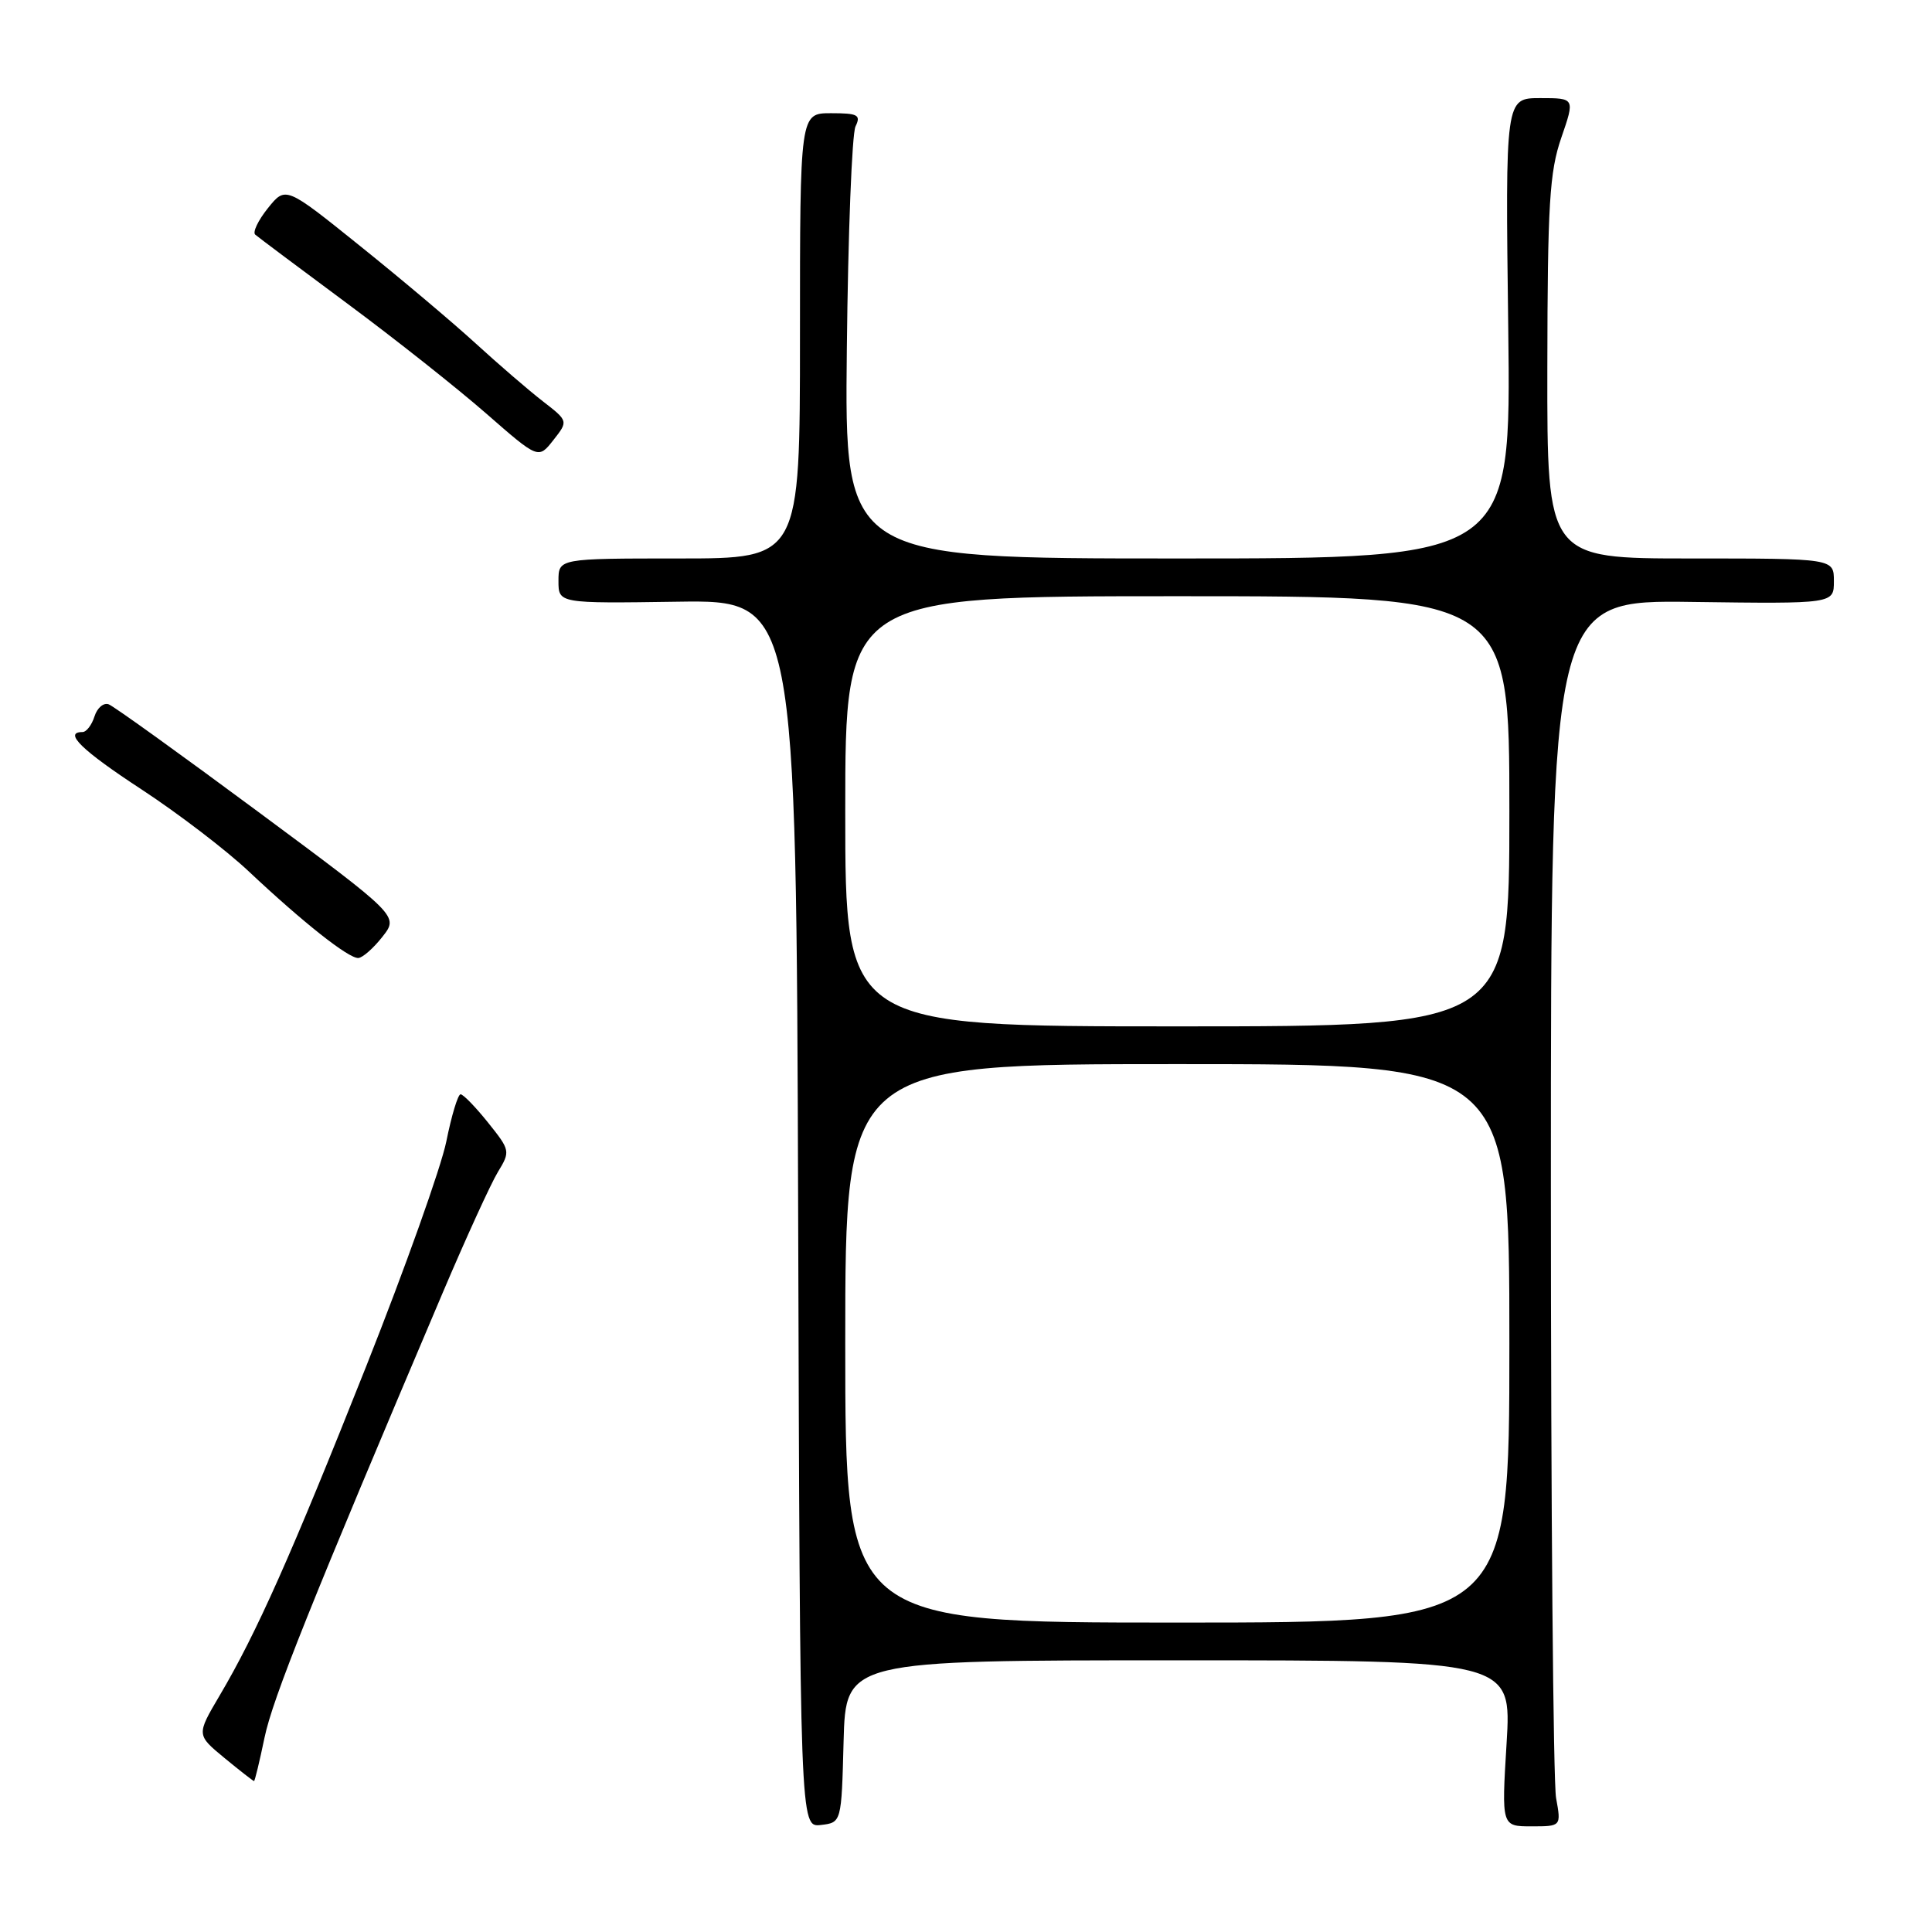 <?xml version="1.0" encoding="UTF-8" standalone="no"?>
<!DOCTYPE svg PUBLIC "-//W3C//DTD SVG 1.1//EN" "http://www.w3.org/Graphics/SVG/1.1/DTD/svg11.dtd" >
<svg xmlns="http://www.w3.org/2000/svg" xmlns:xlink="http://www.w3.org/1999/xlink" version="1.1" viewBox="0 0 256 256">
 <g >
 <path fill="currentColor"
d=" M 111.78 230.75 C 112.07 220.00 112.07 220.00 156.18 220.00 C 200.30 220.00 200.30 220.00 199.63 231.00 C 198.96 242.00 198.96 242.00 202.92 242.00 C 206.87 242.00 206.87 242.00 206.19 238.25 C 205.81 236.19 205.50 199.62 205.50 157.00 C 205.50 79.50 205.50 79.50 224.25 79.76 C 243.00 80.01 243.00 80.01 243.00 77.01 C 243.00 74.00 243.00 74.00 224.00 74.00 C 205.00 74.00 205.00 74.00 205.03 48.75 C 205.06 27.02 205.32 22.77 206.88 18.25 C 208.69 13.00 208.69 13.00 204.08 13.00 C 199.46 13.00 199.46 13.00 199.85 43.50 C 200.23 74.00 200.23 74.00 156.07 74.00 C 111.91 74.00 111.91 74.00 112.21 46.25 C 112.37 30.99 112.89 17.71 113.36 16.75 C 114.10 15.23 113.68 15.00 110.11 15.00 C 106.00 15.00 106.00 15.00 106.00 44.50 C 106.00 74.00 106.00 74.00 90.00 74.00 C 74.00 74.00 74.00 74.00 74.00 76.98 C 74.00 79.96 74.00 79.96 89.75 79.73 C 105.50 79.50 105.50 79.50 105.76 160.82 C 106.01 242.13 106.01 242.13 108.76 241.82 C 111.50 241.50 111.50 241.50 111.78 230.75 Z  M 35.05 230.25 C 36.12 225.08 41.19 212.43 58.66 171.30 C 61.75 164.03 65.04 156.83 65.97 155.30 C 67.64 152.56 67.61 152.42 64.67 148.75 C 63.02 146.69 61.38 145.00 61.03 145.00 C 60.68 145.00 59.83 147.81 59.14 151.25 C 58.44 154.69 53.67 168.07 48.54 181.00 C 38.57 206.11 33.99 216.40 29.09 224.69 C 26.03 229.88 26.03 229.88 29.74 232.94 C 31.78 234.62 33.55 236.00 33.66 236.00 C 33.77 236.00 34.39 233.41 35.05 230.25 Z  M 50.67 124.13 C 52.84 121.38 52.84 121.38 34.24 107.59 C 24.00 100.00 15.08 93.58 14.41 93.33 C 13.73 93.07 12.88 93.79 12.52 94.93 C 12.16 96.07 11.45 97.00 10.93 97.00 C 8.35 97.00 10.83 99.42 18.75 104.60 C 23.56 107.75 29.98 112.65 33.00 115.50 C 40.19 122.26 46.20 127.01 47.48 126.94 C 48.04 126.91 49.48 125.65 50.67 124.13 Z  M 71.90 53.15 C 70.03 51.70 66.03 48.25 63.00 45.48 C 59.98 42.72 53.08 36.90 47.67 32.56 C 37.85 24.66 37.85 24.66 35.50 27.58 C 34.21 29.19 33.45 30.77 33.82 31.09 C 34.20 31.42 39.67 35.52 46.00 40.21 C 52.33 44.90 60.61 51.46 64.42 54.79 C 71.34 60.84 71.34 60.84 73.32 58.32 C 75.31 55.79 75.31 55.79 71.90 53.15 Z  M 112.00 178.00 C 112.00 141.00 112.00 141.00 156.00 141.00 C 200.00 141.00 200.00 141.00 200.00 178.00 C 200.00 215.00 200.00 215.00 156.00 215.00 C 112.00 215.00 112.00 215.00 112.00 178.00 Z  M 112.00 107.50 C 112.00 79.00 112.00 79.00 156.00 79.00 C 200.00 79.00 200.00 79.00 200.00 107.50 C 200.00 136.00 200.00 136.00 156.00 136.00 C 112.00 136.00 112.00 136.00 112.00 107.50 Z "/>
</g>
</svg>